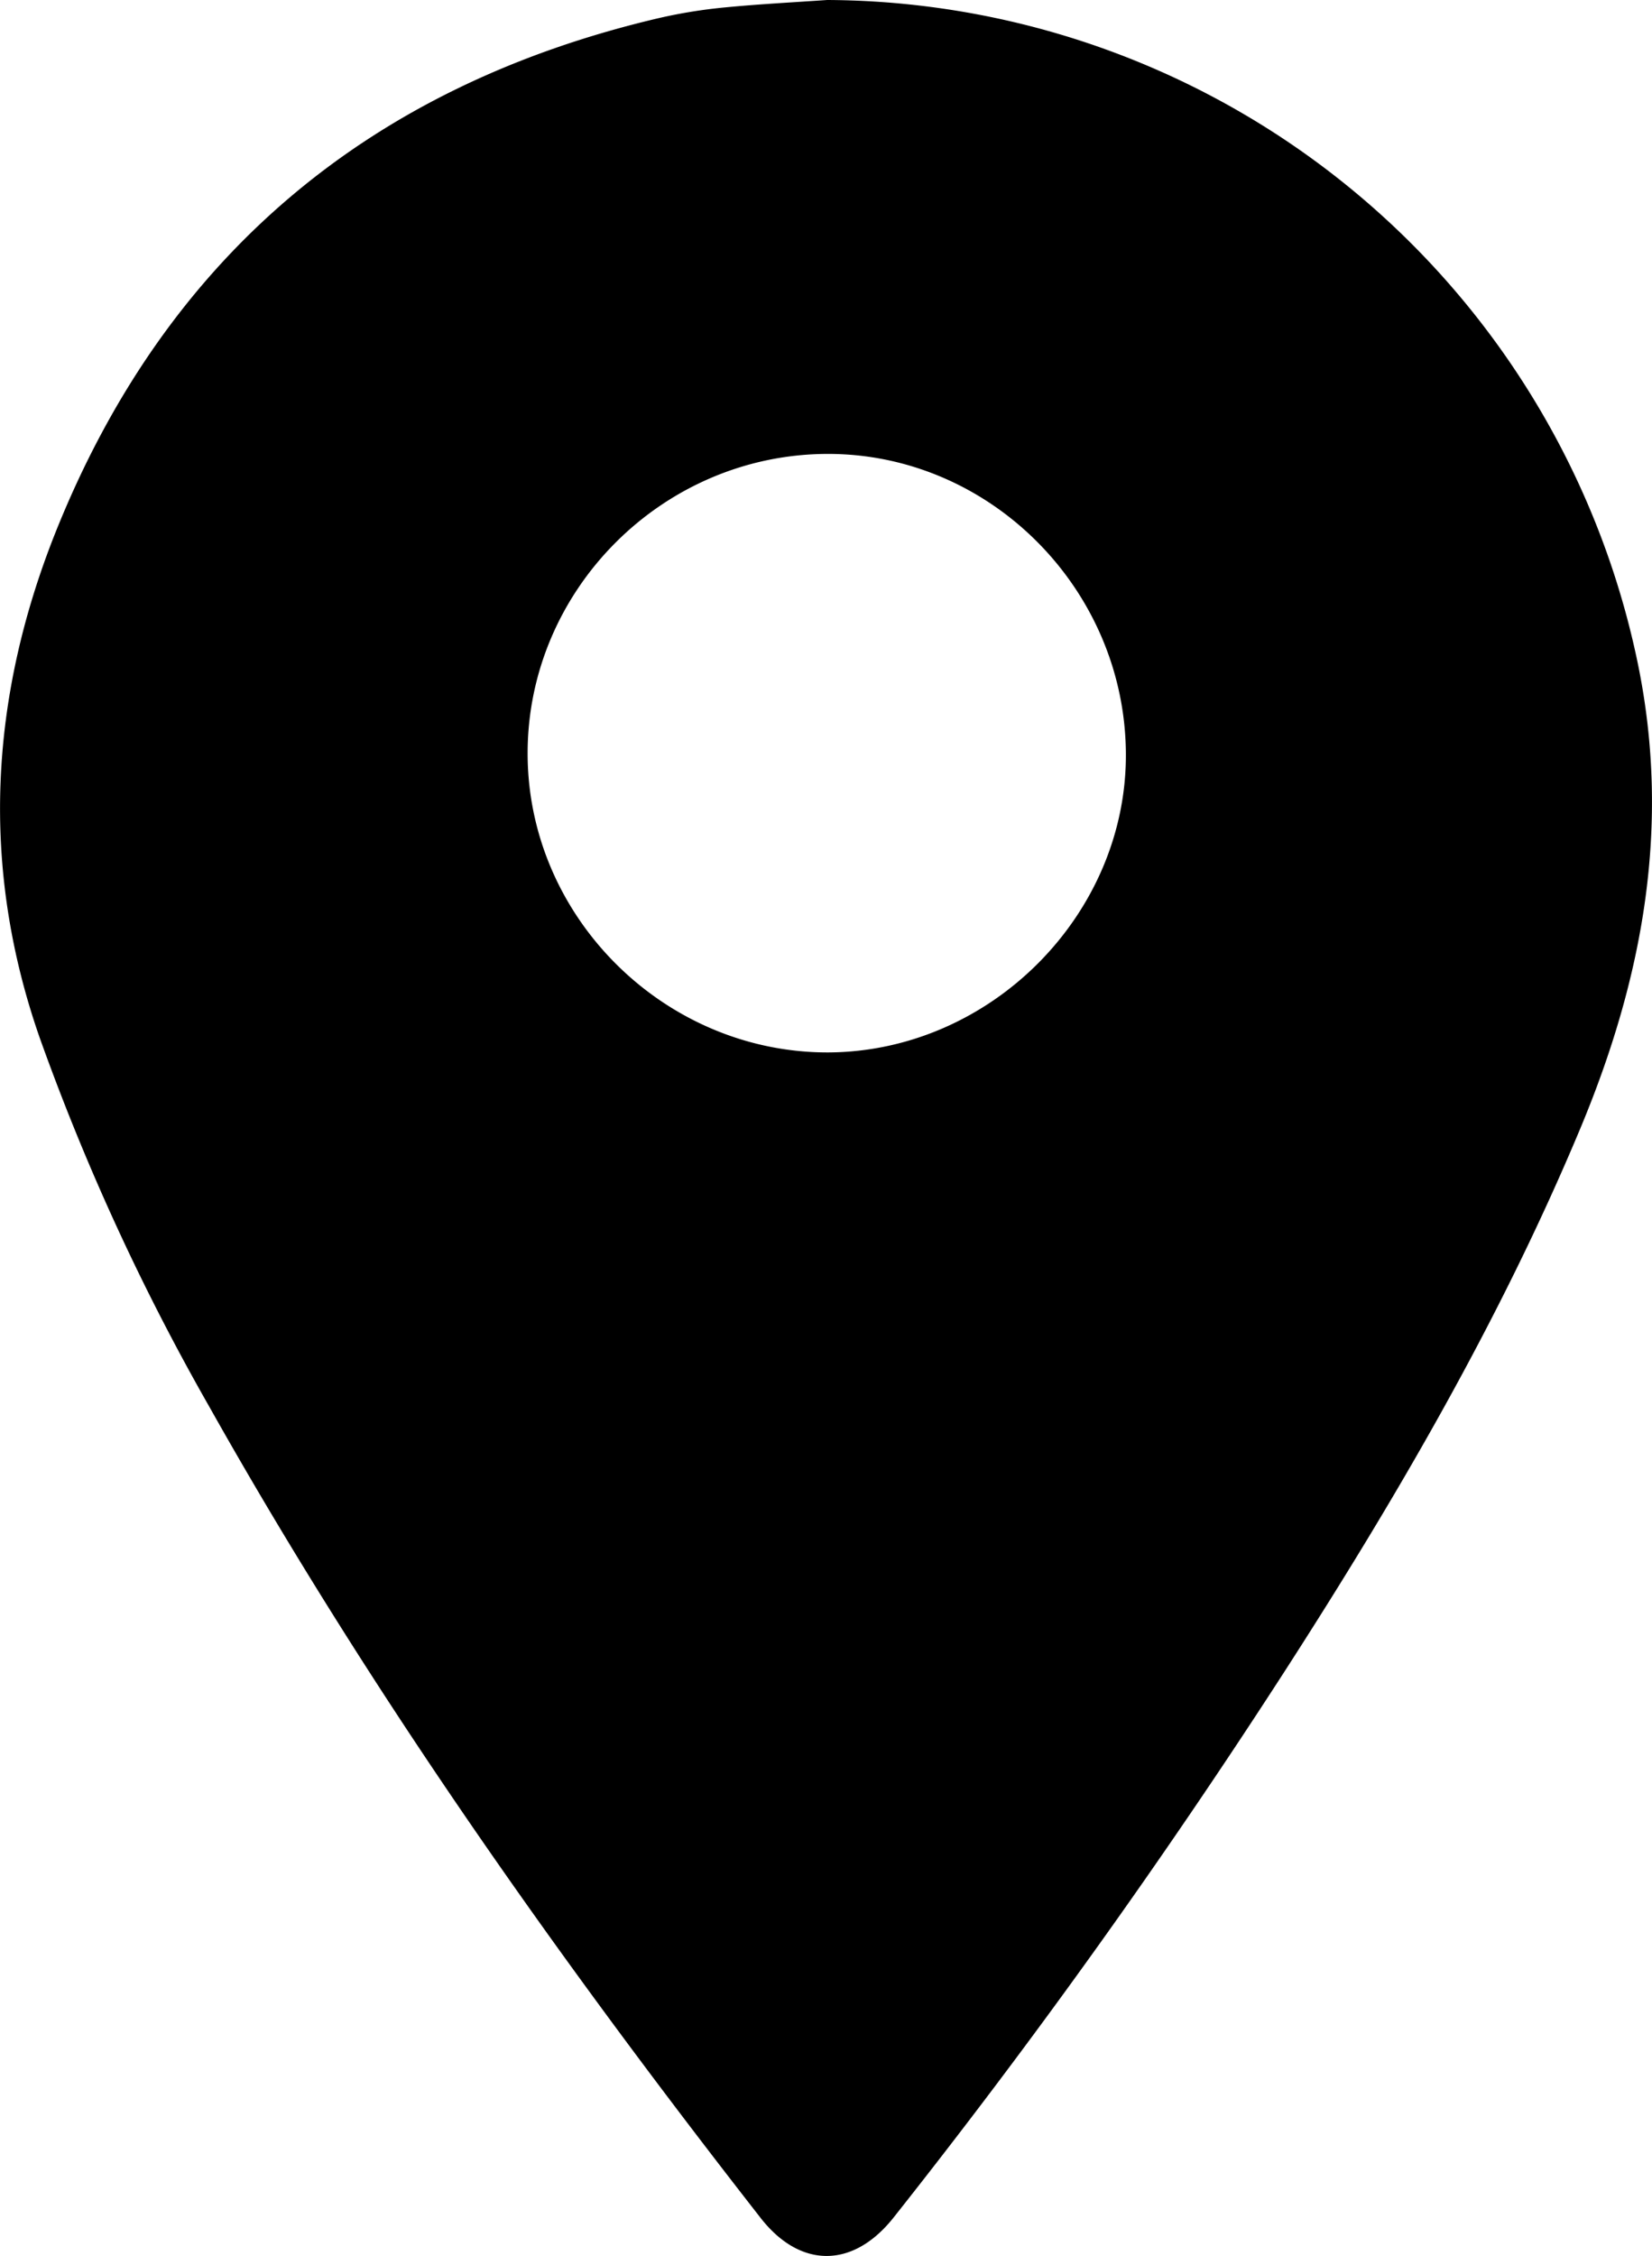 <svg id="Layer_1" data-name="Layer 1" xmlns="http://www.w3.org/2000/svg" viewBox="0 0 263.79 360.11"><path d="M132.08,0A132.79,132.79,0,0,1,261.51,105.84c5.36,25.95.84,50.37-9.19,74.35C239.52,210.78,222.9,239.24,205,267q-29.06,45-62.26,86.92c-6.45,8.2-14.91,8.28-21.27.15-32.18-41.21-62.33-83.79-88-129.43A369.29,369.29,0,0,1,6.35,165.69c-9.54-27.28-8-54.3,2.5-80.67C26.5,40.87,59.09,13.65,105.37,2.85a81.83,81.83,0,0,1,10.32-1.66C121.14.66,126.61.38,132.08,0Zm.21,168c25.94-.14,47.72-22.09,47.49-47.86-.24-26.21-21.77-47.75-47.67-47.68-26.27.06-47.89,21.68-47.86,47.85S106.17,168.08,132.29,168Z"/></svg>